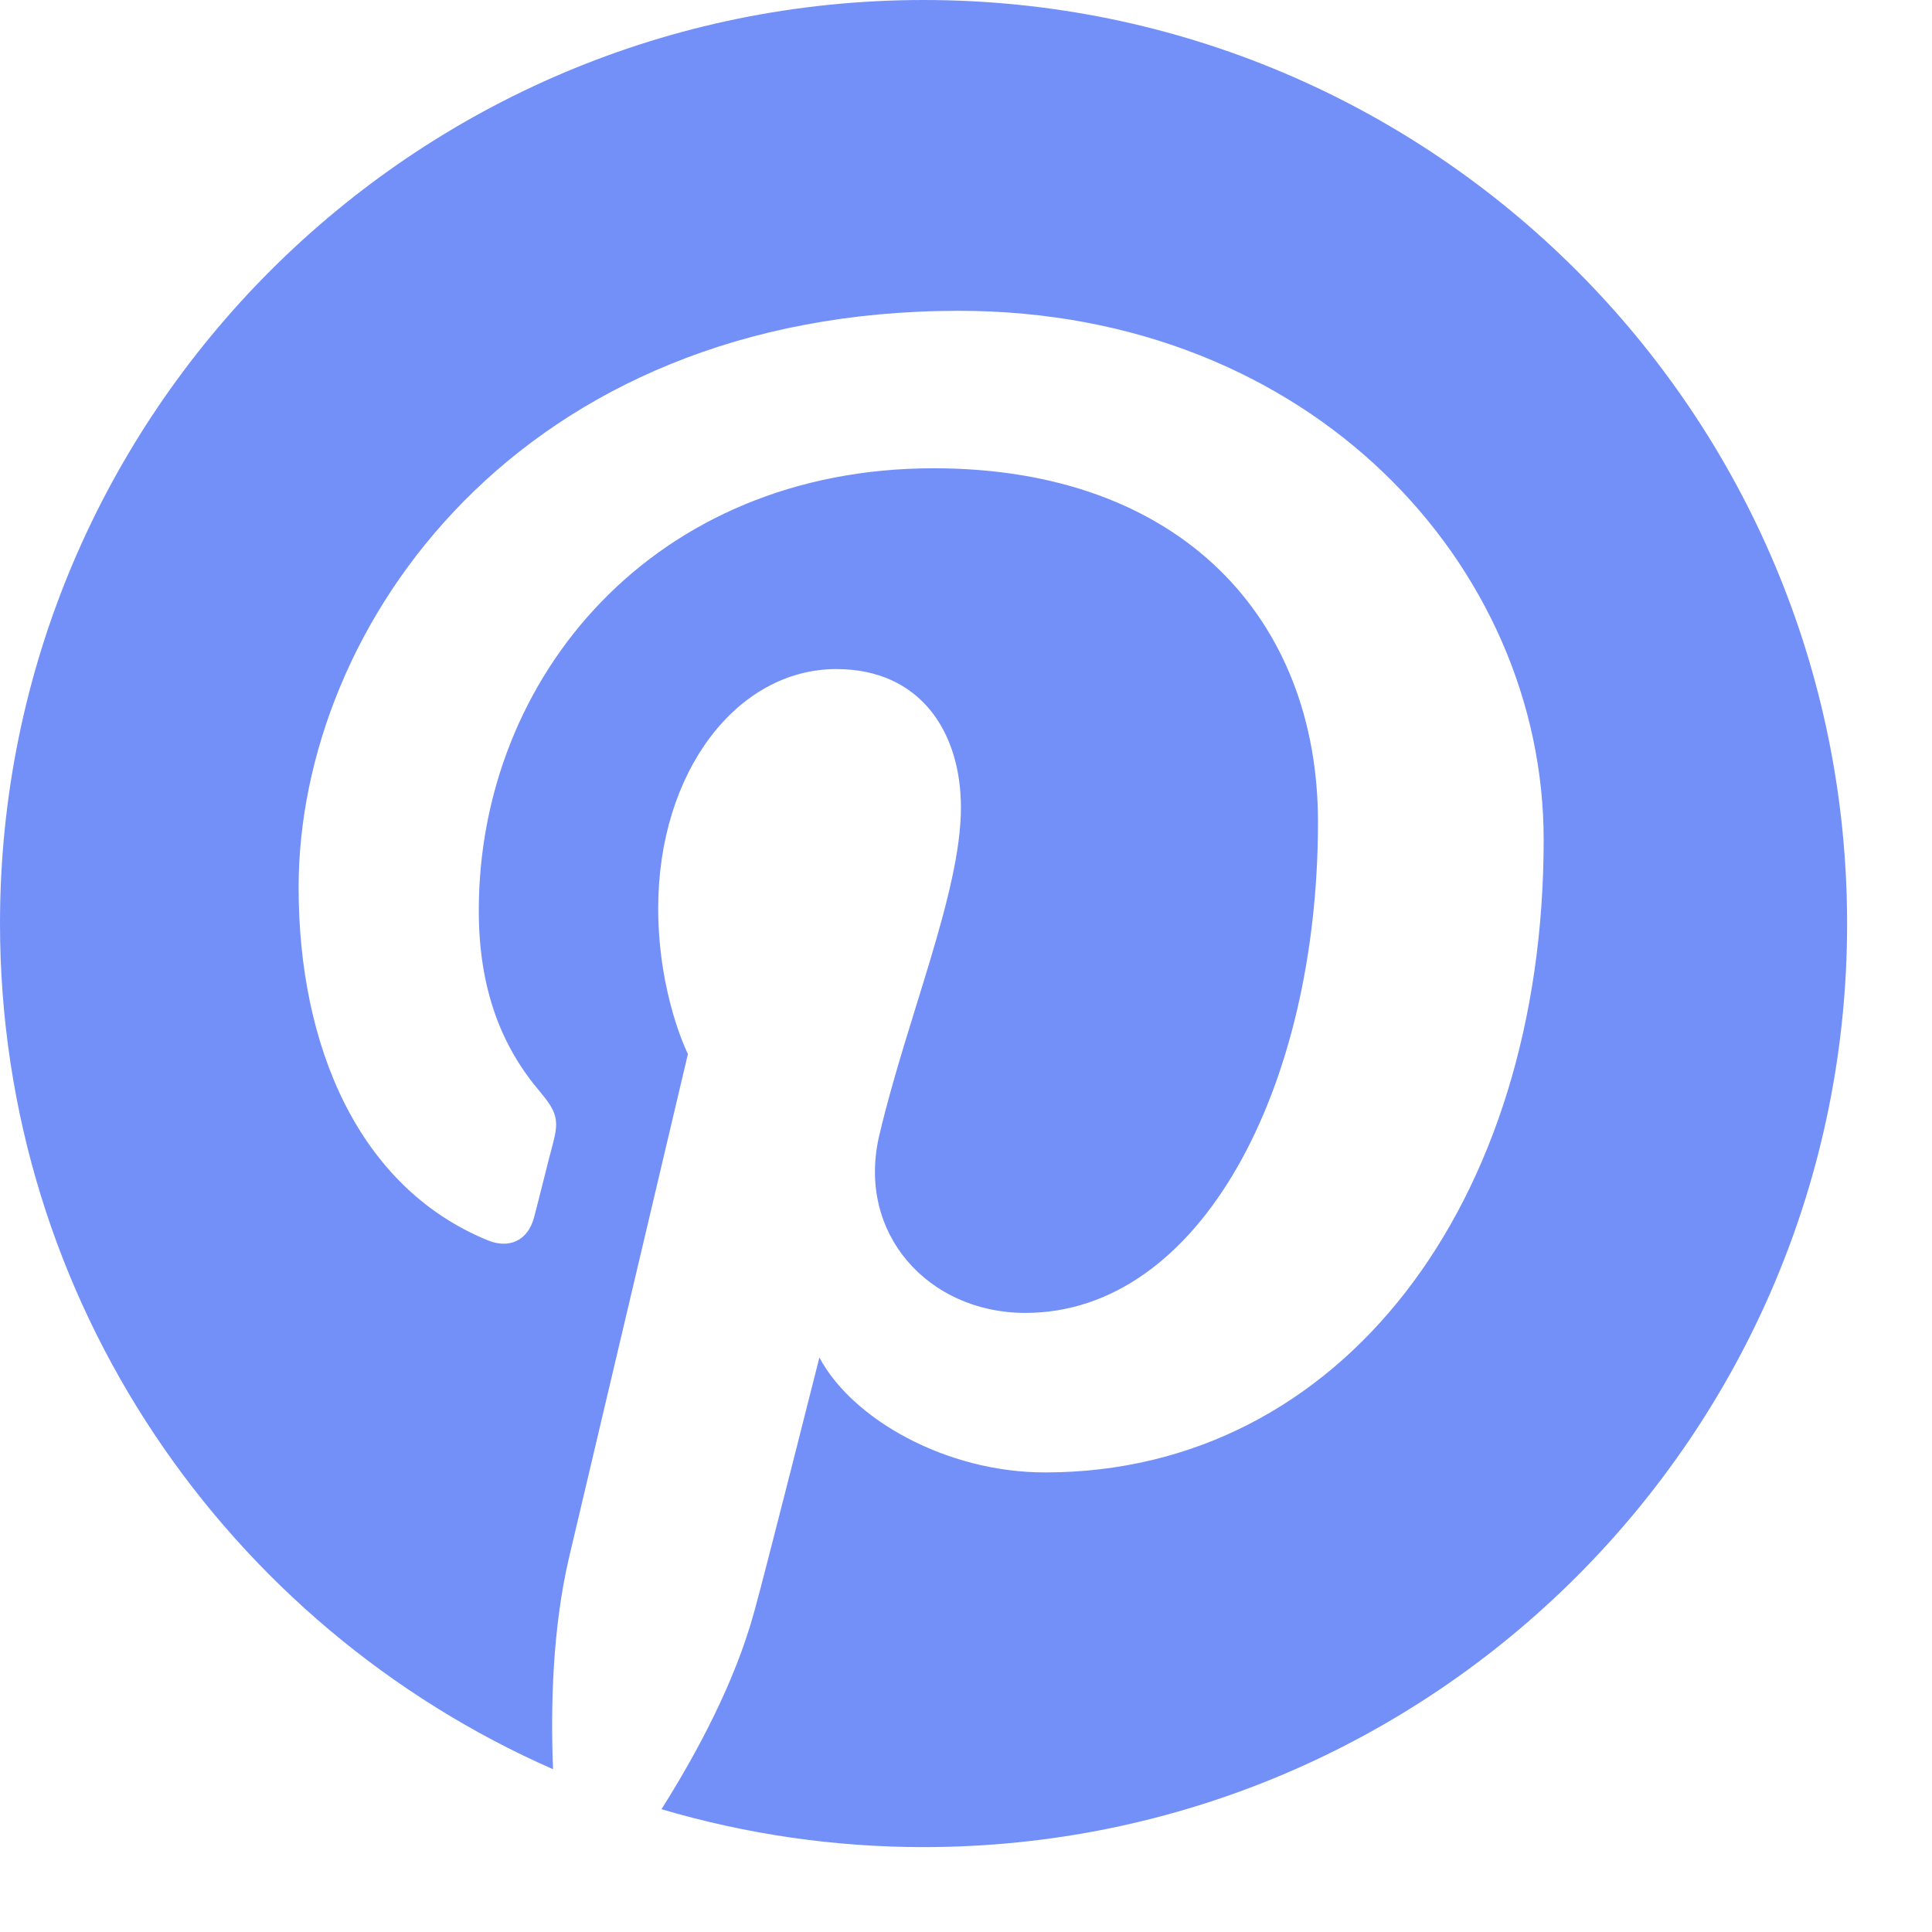 <svg width="16" height="16" viewBox="0 0 16 16" fill="none" xmlns="http://www.w3.org/2000/svg">
<path d="M7.65 0C3.426 0 0 3.424 0 7.647C0 10.777 1.885 13.468 4.58 14.652C4.559 14.12 4.577 13.478 4.713 12.897C4.86 12.276 5.697 8.729 5.697 8.729C5.697 8.729 5.451 8.241 5.451 7.521C5.451 6.387 6.107 5.541 6.926 5.541C7.623 5.541 7.958 6.063 7.958 6.688C7.958 7.388 7.51 8.432 7.282 9.402C7.09 10.214 7.688 10.873 8.491 10.873C9.939 10.873 10.915 9.013 10.915 6.807C10.915 5.131 9.785 3.878 7.732 3.878C5.413 3.878 3.965 5.609 3.965 7.541C3.965 8.207 4.163 8.678 4.471 9.04C4.611 9.207 4.631 9.275 4.58 9.467C4.542 9.607 4.46 9.944 4.423 10.081C4.372 10.276 4.215 10.344 4.04 10.272C2.971 9.835 2.473 8.668 2.473 7.35C2.473 5.179 4.307 2.574 7.941 2.574C10.861 2.574 12.784 4.687 12.784 6.954C12.784 9.955 11.114 12.194 8.655 12.194C7.828 12.194 7.053 11.747 6.786 11.242C6.786 11.242 6.342 13.003 6.247 13.345C6.086 13.935 5.769 14.522 5.478 14.983C6.182 15.191 6.913 15.297 7.647 15.297C11.872 15.297 15.297 11.873 15.297 7.65C15.297 3.427 11.875 0 7.65 0Z" fill="#7390F9"/>
</svg>
